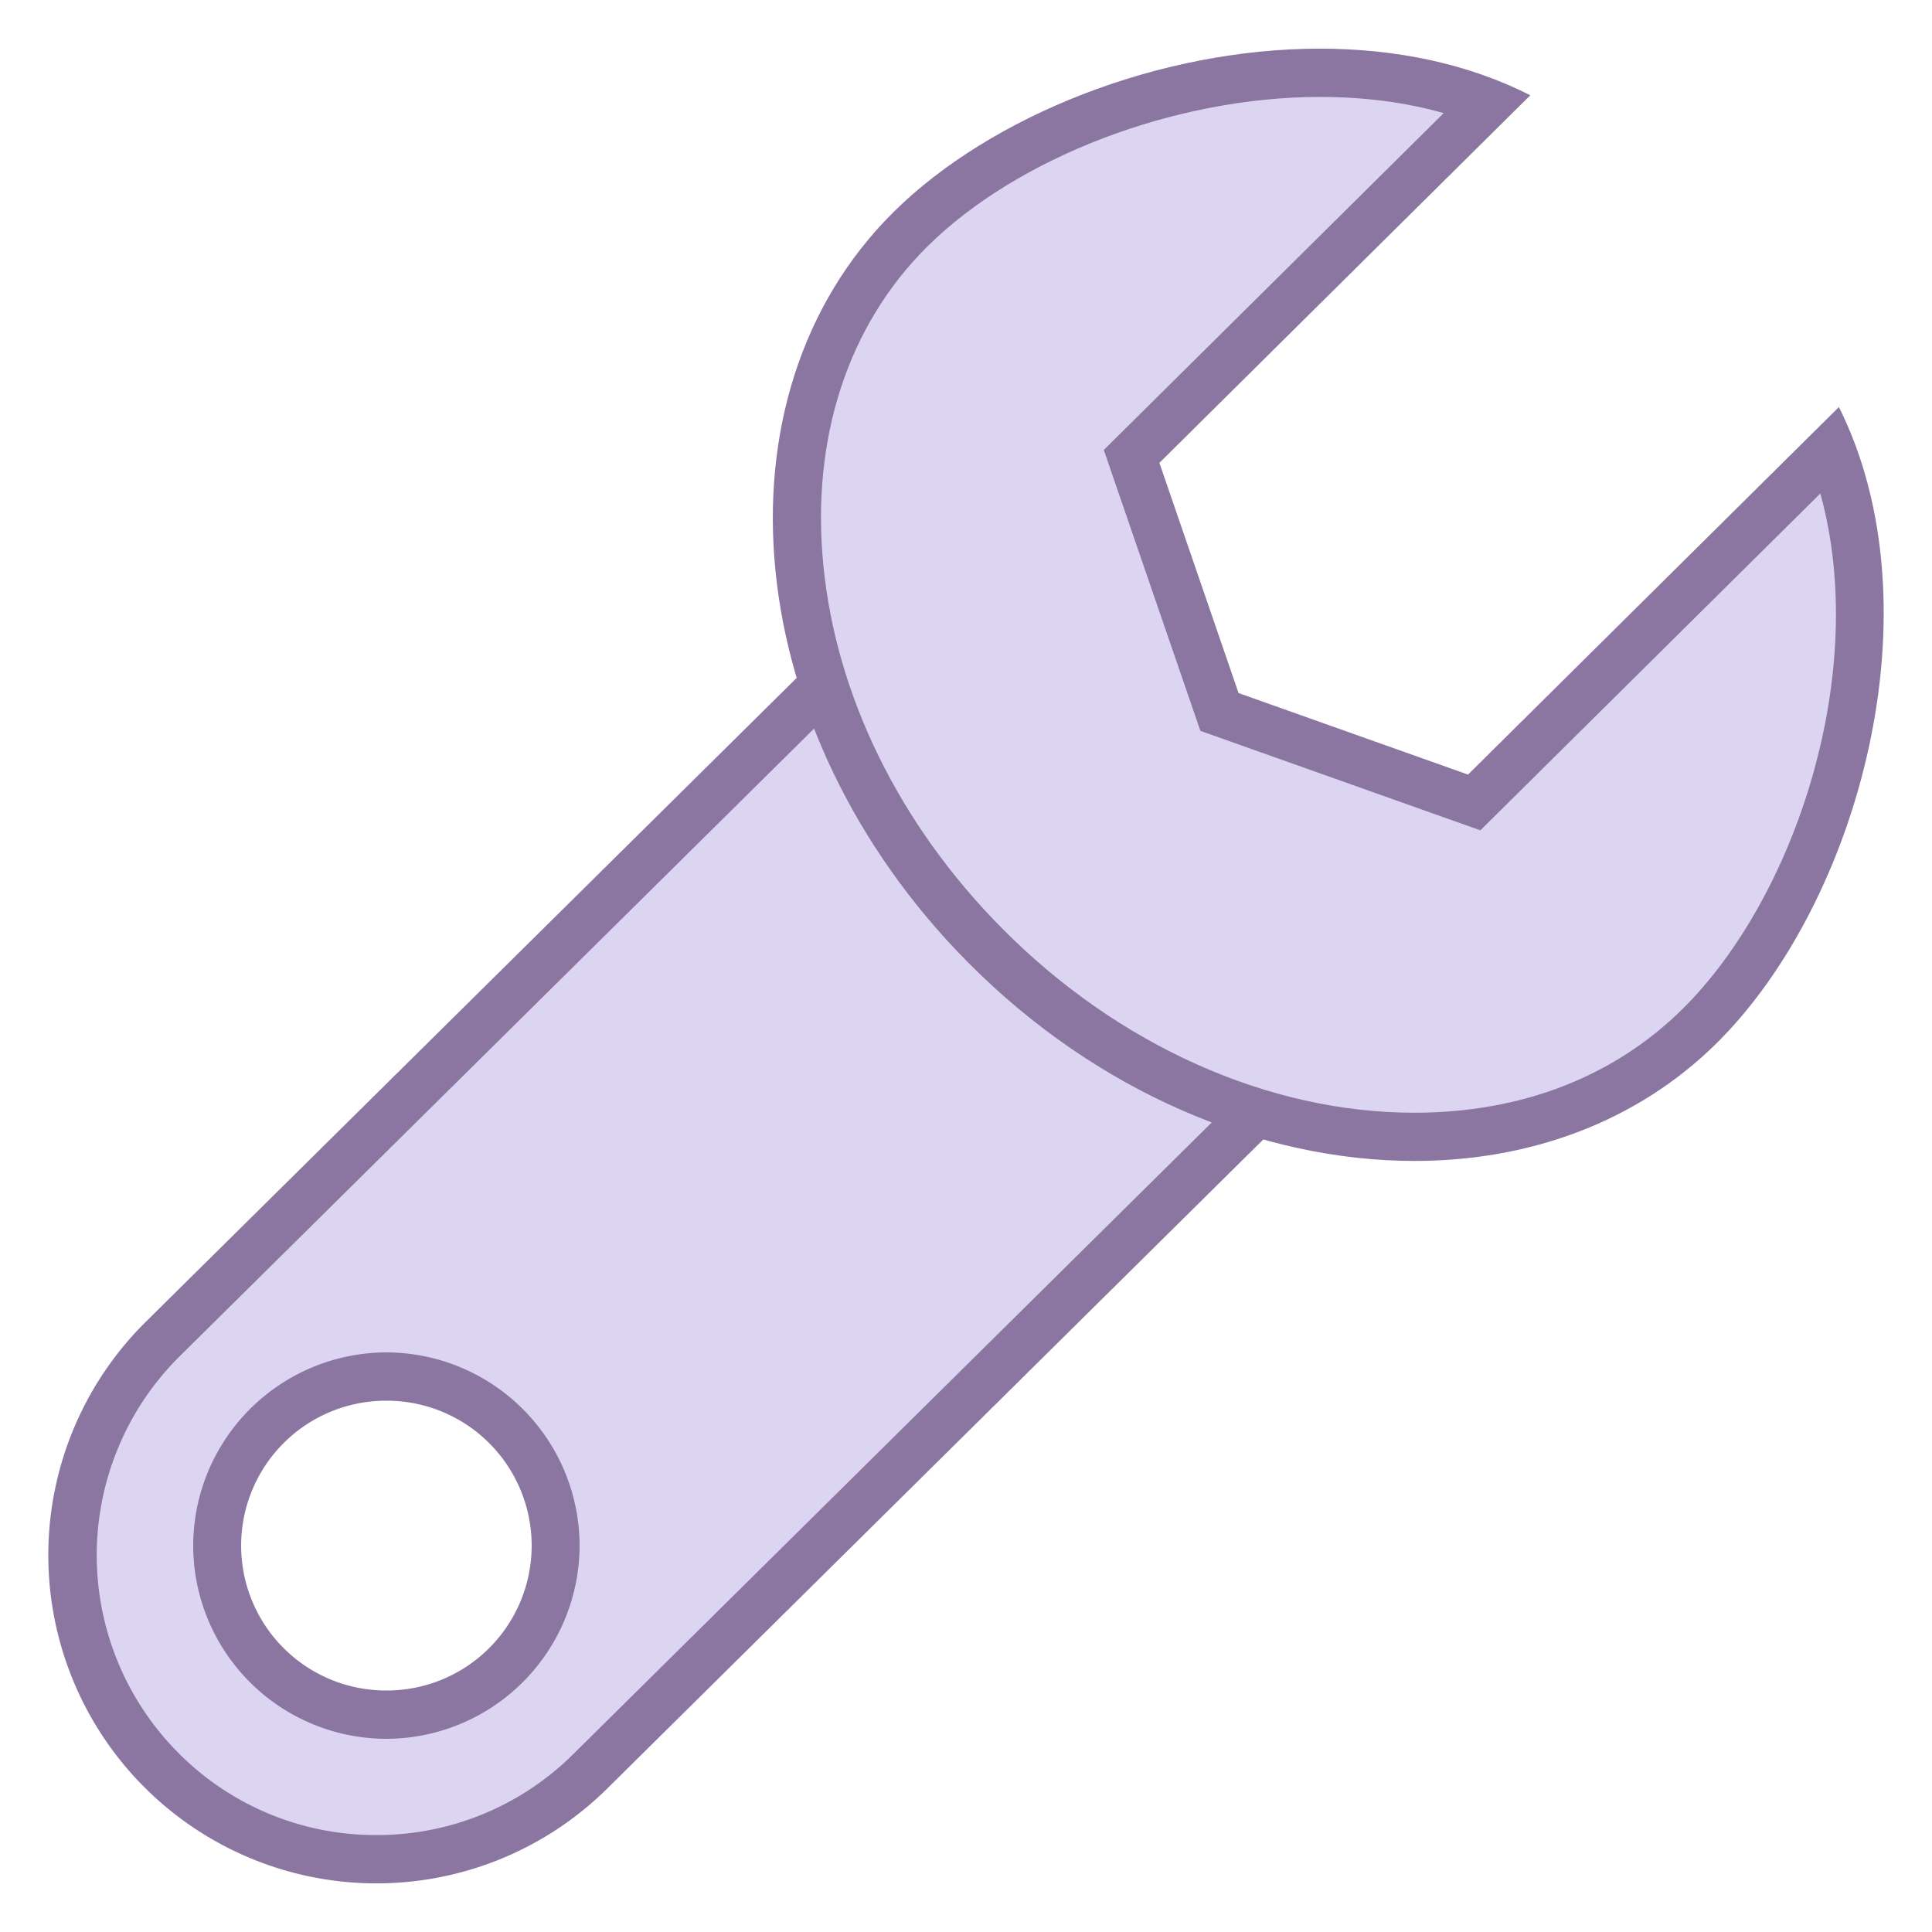 <svg viewBox="0 0 40 40" xmlns="http://www.w3.org/2000/svg"><path d="M7.794 38.493a6.253 6.253 0 01-4.473-1.866 6.3 6.3 0 01.044-8.9l15.07-14.909 8.857 8.945-15.07 14.909a6.257 6.257 0 01-4.428 1.821zm.205-9.993A3.507 3.507 0 004.5 31.983 3.505 3.505 0 007.982 35.5c1.938 0 3.509-1.562 3.518-3.483A3.505 3.505 0 008.018 28.5h-.019z" fill="#dcd5f2"></path><path d="M18.432 13.524l8.153 8.234L11.87 36.316a5.76 5.76 0 01-4.076 1.677 5.752 5.752 0 01-4.117-1.717 5.8 5.8 0 01.04-8.193l14.715-14.559M7.998 36H8a4.009 4.009 0 004-3.98A4.009 4.009 0 008 28a4.009 4.009 0 00-4 3.98A4.005 4.005 0 007.981 36h.017M18.44 12.111L3.014 27.371a6.794 6.794 0 009.561 9.656L28 21.766l-9.56-9.655zM8 35h-.015A3 3 0 018 29h.015A3 3 0 018 35z" fill="#8b75a1"></path><g><path d="M29.284 23.537c-3.154 0-6.398-1.448-8.898-3.973-4.504-4.549-5.191-11.197-1.532-14.82 1.955-1.936 5.36-3.236 8.475-3.236 1.282 0 2.452.209 3.487.622l-7.388 7.32 1.82 5.291 5.274 1.874 7.386-7.32c1.541 3.975-.103 9.359-2.718 11.948-1.516 1.501-3.558 2.294-5.906 2.294z" fill="#dcd5f2"></path><path d="M27.328 2.007c.92 0 1.777.112 2.562.335l-6.591 6.532-.446.442.204.594 1.639 4.766.157.456.454.161 4.751 1.688.592.21.446-.442 6.592-6.532c1.024 3.694-.508 8.352-2.851 10.671-1.421 1.407-3.341 2.15-5.554 2.15-3.023 0-6.137-1.394-8.544-3.825-2.115-2.136-3.426-4.802-3.692-7.506-.259-2.627.507-4.974 2.157-6.607 1.869-1.85 5.133-3.093 8.124-3.093m.001-1c-3.334 0-6.819 1.393-8.827 3.381-3.861 3.823-3.177 10.775 1.529 15.527 2.685 2.712 6.1 4.121 9.254 4.121 2.374 0 4.599-.798 6.257-2.439 2.933-2.905 4.614-8.991 2.531-13.17l-7.679 7.61-4.751-1.688-1.639-4.766 7.679-7.61c-1.313-.669-2.818-.965-4.354-.966z" fill="#8b75a1"></path></g></svg>